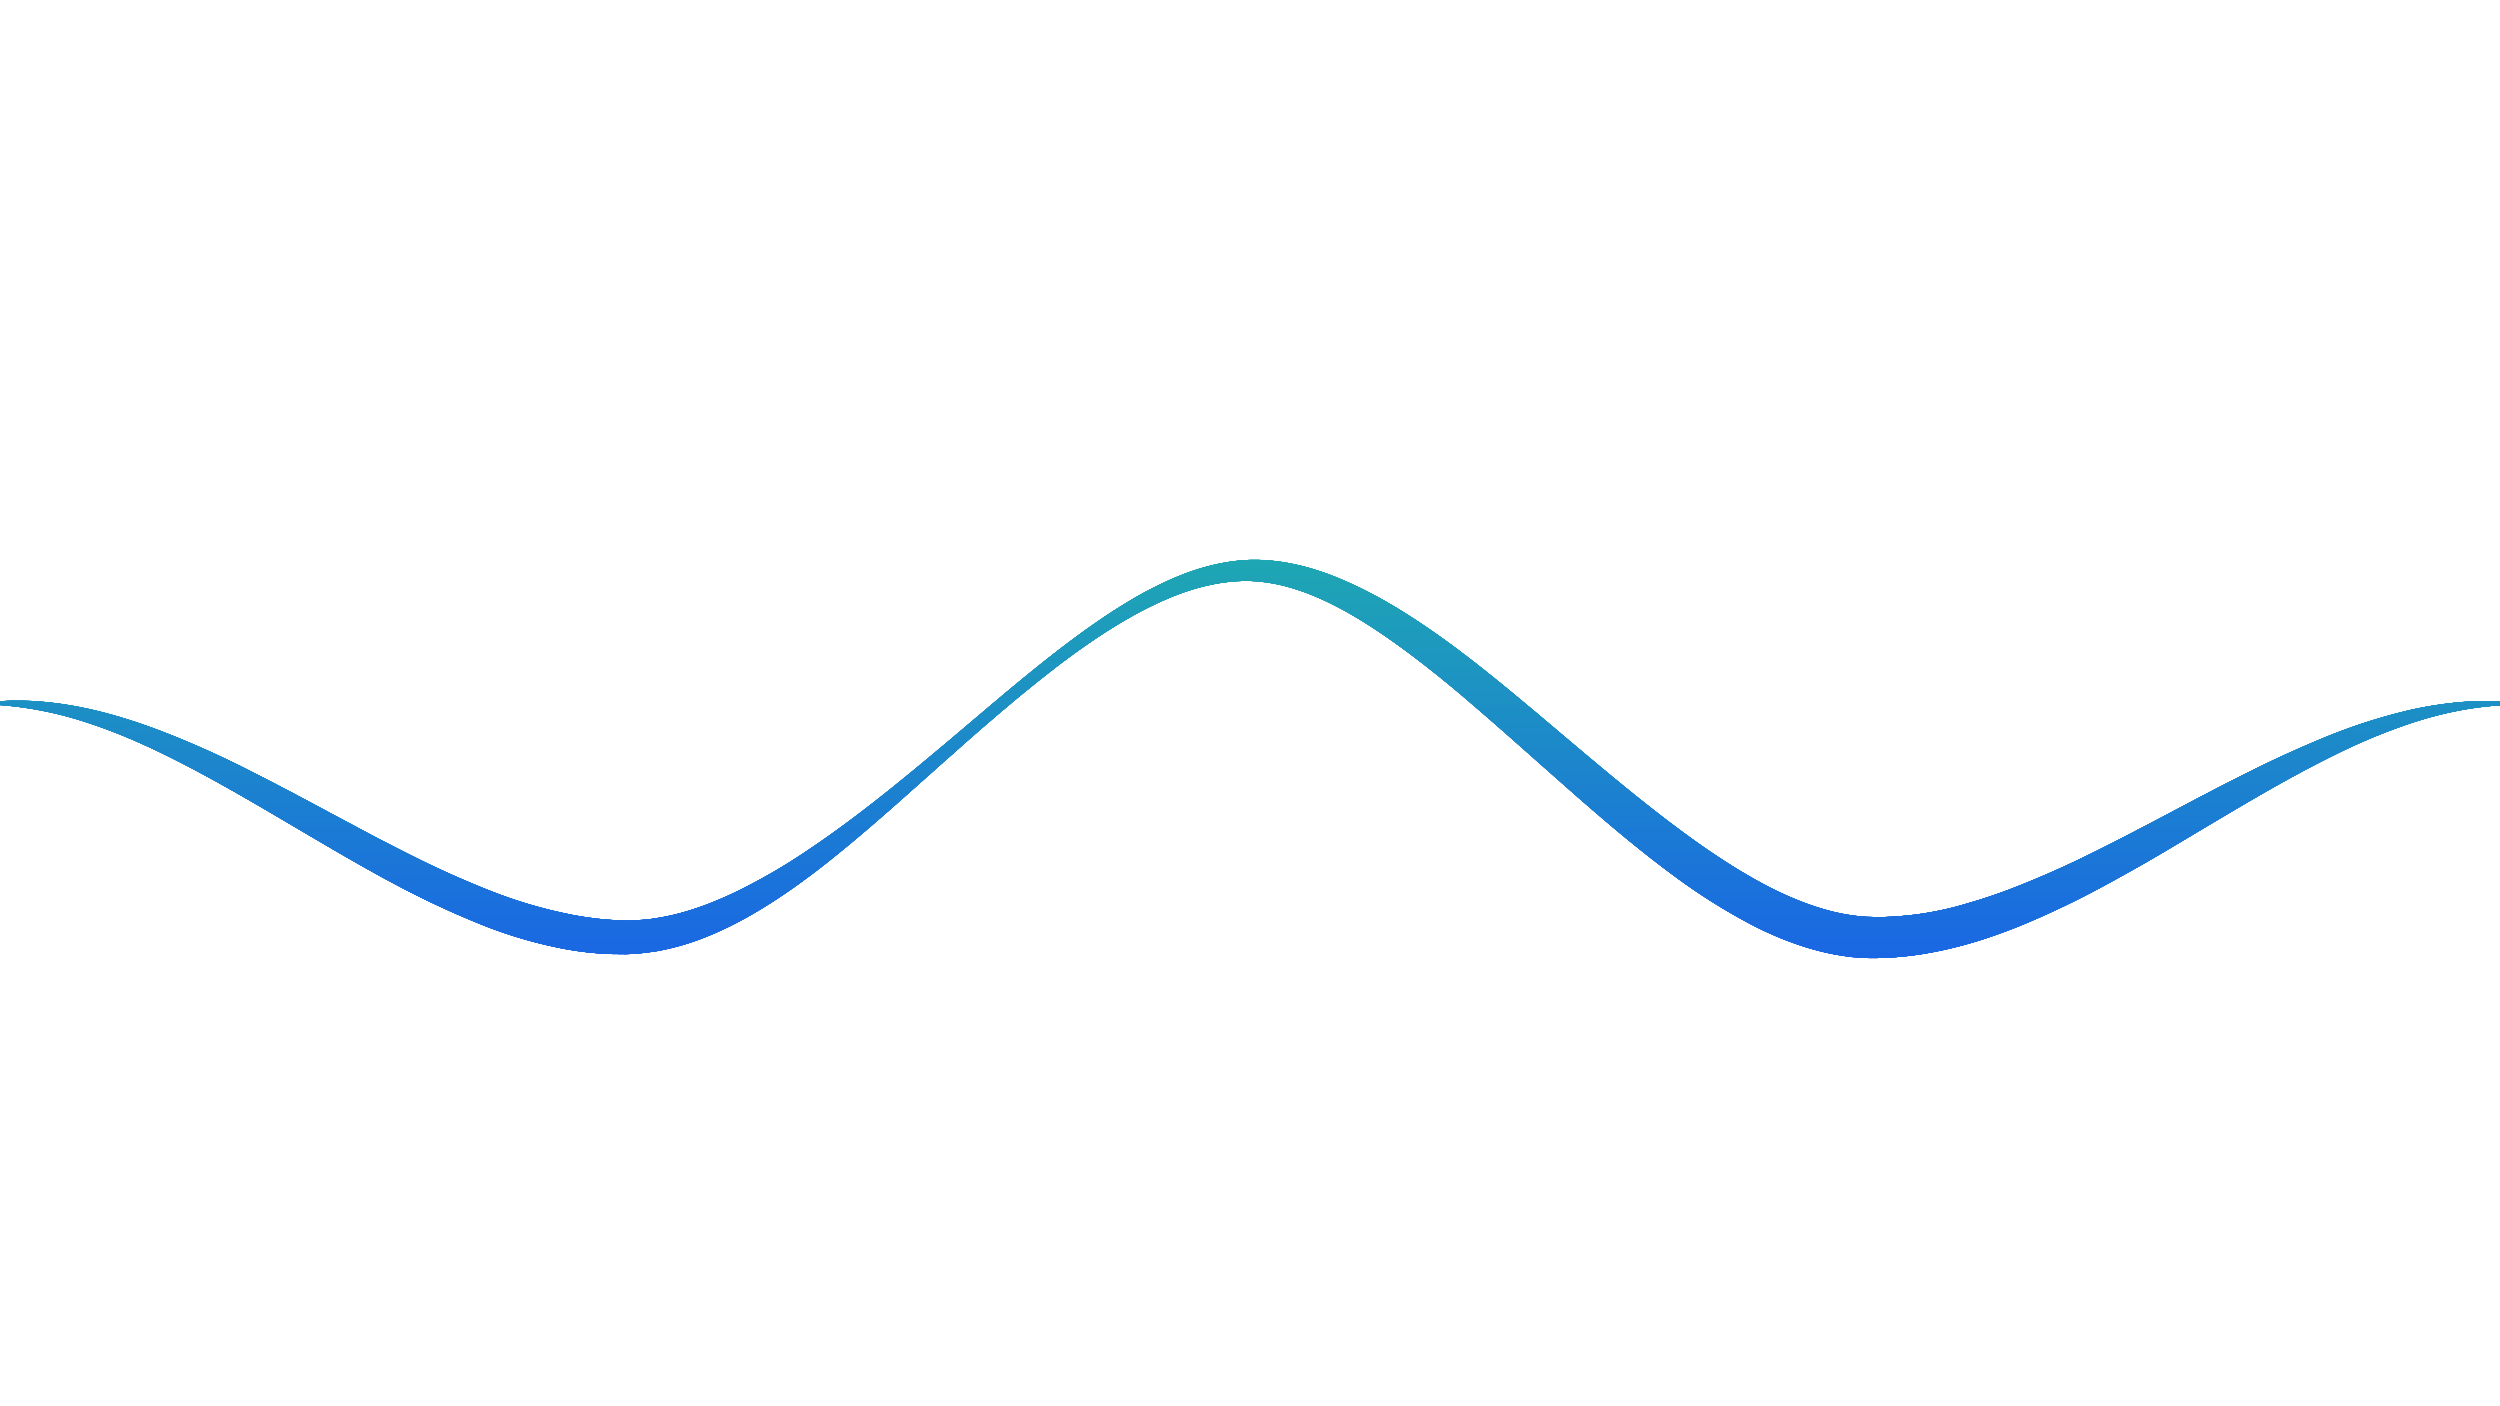 <svg xmlns="http://www.w3.org/2000/svg" viewBox="0 0 1920 1080" preserveAspectRatio="none">
  <defs />
  <linearGradient id="SVGID_1_" x1="2880" x2="2880" y1="909.66" y2="170.6" gradientUnits="userSpaceOnUse">
    <stop offset="0" stop-color="#1742ff" />
    <stop offset="1" stop-color="#22dd8a" />
  </linearGradient>
  <!--
  <g class="g">
    <path class="path" fill="url(#SVGID_1_)" d="M1918.5 558.5c11-13.3 22.5-26 34.4-38.5 11.9-12.5 24.2-24.5 36.7-36.4 25.2-23.5 51.7-45.9 79.7-66.4 28-20.6 57.6-39.3 89.1-55.2 31.5-15.8 65-28.8 100.5-36.2 2.2-.5 4.4-.9 6.7-1.3l6.7-1.2c4.5-.6 9-1.4 13.6-1.8 2.3-.2 4.5-.6 6.8-.7l6.9-.5c2.3-.2 4.6-.2 6.9-.4l3.5-.2h3.8c2.6 0 5.2.1 7.8.2 2.6.2 5.2.4 7.9.9 5.3.8 10.5 1.9 15.7 3.5 5.2 1.6 10.2 3.6 15.1 6.1 4.8 2.4 9.5 5.2 13.8 8.3 8.7 6.2 16.3 13.4 22.7 21.1 6.5 7.7 12 15.8 17 24 4.9 8.2 9.2 16.6 13 25 3.9 8.4 7.3 16.8 10.5 25.3 6.3 16.9 11.7 33.8 16.5 50.7 4.8 16.9 9.1 33.7 13.4 50.4 8.4 33.4 16.4 66.5 25.2 98.8 8.9 32.3 18.8 63.8 31.5 93.3 6.3 14.7 13.3 28.9 21.2 42.1 7.9 13.2 16.7 25.5 26.5 36.2 9.8 10.7 20.6 20 32.4 27.3 11.8 7.3 24.5 12.9 38 16.7 13.5 3.7 27.8 5.6 42.6 6 7.5.2 14.5 0 21.5-.7 6.9-.7 13.6-1.8 20.1-3.5 13-3.3 24.9-8.7 36-16.1 11-7.3 21-16.7 30.1-27.7 9-11 17-23.5 24.2-37 7.1-13.5 13.4-27.9 19-42.7 11.2-29.8 20-61.5 27.6-93.8 7.6-32.4 14-65.5 20.2-98.9 6.3-33.4 12.4-67.2 19.4-101.3 3.5-17 7.1-34.1 11.2-51.3 4.1-17.2 8.6-34.4 13.9-51.6a522.1 522.1 0 0118.8-51.8c7.4-17.2 16.2-34.5 27.6-51.1 5.7-8.3 12.1-16.5 19.4-24.2 7.3-7.7 15.5-15 24.6-21.4 9.1-6.4 19.2-11.9 29.7-16 10.6-4.1 21.6-6.9 32.6-8.4 10.9-1.6 21.9-1.7 32.2-1.2 10.5.6 21.1 2.1 31.7 4.7 10.5 2.7 21 6.5 30.9 11.4 9.8 5 19.2 11 27.6 17.8 8.4 6.8 16 14.4 22.7 22.3 6.7 7.9 12.6 16.3 17.8 24.7 10.4 17 18.3 34.4 24.8 51.9s11.6 35 16 52.4 8 34.8 11.1 52.1c6.2 34.6 10.8 68.9 15.4 102.8 4.6 33.9 8.8 67.6 14.5 100.4 2.9 16.4 6.1 32.7 10 48.5 2 7.9 4.1 15.7 6.4 23.4 2.3 7.6 4.9 15.1 7.7 22.3 5.7 14.4 12.7 27.9 21.3 38.9 8.6 11 18.8 19.2 30.7 23.8 3 1.1 6.1 2.1 9.3 2.9 3.2.7 6.5 1.3 10 1.6 1.7.2 3.5.2 5.2.4l6 .1c4 .1 8-.1 12-.1 16-.5 32.2-2.3 48.2-5 16-2.8 32-6.6 47.8-11.4 15.8-4.8 31.4-10.4 46.8-16.7 7.7-3.1 15.4-6.5 23-10a471 471 0 0022.6-11c15-7.6 29.7-15.8 44.2-24.3 29-17.3 57.1-36.3 84.3-56.8 13.6-10.2 26.9-20.8 40-31.7 6.6-5.4 13-11 19.4-16.6 6.4-5.6 12.8-11.3 18.9-17.2l2.9 2.7c-5.9 6.3-11.9 12.4-18 18.4-6.1 6-12.3 11.9-18.6 17.7-12.6 11.6-25.5 22.9-38.7 33.9a900.9 900.9 0 01-82.7 61.2c-14.4 9.3-29 18.3-44 26.7-7.5 4.2-15.1 8.2-22.7 12.1-7.7 3.8-15.4 7.6-23.2 11.2-31.3 14.3-63.9 25.7-97.7 32.9-16.9 3.5-34 6-51.2 7.1-4.3.2-8.6.5-12.9.5l-6.5.1c-2.2-.1-4.4 0-6.6-.2a95.65 95.65 0 01-25.9-5c-4.2-1.5-8.3-3.2-12.2-5.3-3.9-2.1-7.7-4.4-11.3-7-3.6-2.6-6.9-5.5-10.2-8.5-3.2-3.1-6.2-6.3-9-9.6-11.3-13.5-19.7-29-26.5-44.8-6.8-15.9-12.1-32.4-16.6-49-4.5-16.6-8.2-33.4-11.6-50.2-6.6-33.7-11.7-67.6-16.9-101.4-5.2-33.8-10.4-67.6-17-101-3.3-16.7-7-33.4-11.4-49.8s-9.4-32.7-15.5-48.5c-6.1-15.8-13.3-31.1-22.3-45.3-4.5-7.1-9.4-13.9-14.9-20.2-5.4-6.3-11.4-12.2-17.9-17.3-6.5-5.2-13.5-9.6-20.9-13.3a120 120 0 00-23.3-8.4 136 136 0 00-24.7-3.4c-8.3-.4-16.7-.2-24.9 1.1-8.2 1.2-16.2 3.3-23.9 6.3-7.6 3.1-14.9 7.1-21.7 11.9-6.7 4.8-12.9 10.4-18.6 16.4-5.7 6.1-10.8 12.7-15.5 19.6-9.4 13.9-17.1 29-23.7 44.6-6.6 15.6-12.1 31.7-17 47.9-9.8 32.6-17.2 65.9-24 99.4-6.7 33.5-12.7 67.2-19 100.8-6.3 33.6-12.9 67.3-20.8 100.7-7.9 33.4-17.1 66.6-29.4 98.8-6.2 16.1-13.2 31.9-21.4 47.2-8.2 15.2-17.7 29.9-28.8 43.3-11.2 13.4-24.1 25.4-38.8 35-14.7 9.6-31 16.7-48 20.8-17 4.2-34.7 5.4-52 4.8-17.4-.6-34.7-3.1-51.5-7.9-16.8-4.8-32.9-12.1-47.5-21.7-14.7-9.5-27.8-21.2-39.3-34.3a260.2 260.2 0 01-30-42.4c-8.6-15-16-30.7-22.5-46.6-13-32-22.6-65-31.1-98.3-8.5-33.2-15.6-66.7-23.2-100.1-3.8-16.7-7.7-33.3-12-49.8s-9-32.9-14.6-48.9c-2.8-8-5.8-15.9-9.1-23.7a227 227 0 00-11.1-22.7c-4.1-7.3-8.7-14.4-14-20.8a100.5 100.5 0 00-17.7-17.4 75.9 75.9 0 00-10.4-6.6c-3.6-1.9-7.4-3.5-11.3-4.9a81 81 0 00-12-3c-2-.4-4.1-.6-6.1-.8-2.1-.1-4.1-.3-6.2-.3-8.4-.1-16.9.2-25.3 1-4.2.3-8.4.9-12.6 1.4-4.2.6-8.4 1.2-12.6 2a349 349 0 00-49.3 12.5c-16.1 5.4-32 11.6-47.4 18.7-30.9 14.2-60.5 31.4-88.8 50.4-28.3 19-55.4 39.8-81.4 61.9-13 11.1-25.7 22.5-38.1 34.2-6.2 5.9-12.3 11.8-18.4 17.8-6 6-12 12.1-17.8 18.4l-3.7-3z" />
    <path class="path" fill="url(#SVGID_1_)" d="M-1.5 558.4c11-13.3 22.5-26 34.4-38.5 11.9-12.5 24.2-24.5 36.7-36.4 25.2-23.5 51.7-45.9 79.7-66.4 28-20.6 57.6-39.3 89.1-55.2 31.5-15.8 65-28.8 100.5-36.2 2.2-.5 4.4-.9 6.7-1.3l6.7-1.2c4.5-.6 9-1.4 13.6-1.8 2.3-.2 4.5-.6 6.8-.7l6.9-.5c2.3-.2 4.6-.2 6.9-.4l3.5-.2h3.8c2.6 0 5.2.1 7.8.2 2.6.2 5.2.4 7.9.9 5.3.8 10.5 1.9 15.7 3.5 5.2 1.6 10.2 3.6 15.1 6.1 4.8 2.4 9.5 5.2 13.8 8.3 8.7 6.2 16.3 13.4 22.7 21.1 6.5 7.7 12 15.8 17 24 4.9 8.2 9.2 16.6 13 25 3.9 8.4 7.3 16.8 10.5 25.3 6.3 16.9 11.7 33.8 16.5 50.7 4.8 16.9 9.1 33.7 13.4 50.4 8.4 33.4 16.4 66.5 25.2 98.8 8.9 32.3 18.8 63.8 31.5 93.3 6.3 14.7 13.3 28.9 21.2 42.1 7.9 13.2 16.7 25.5 26.5 36.2 9.8 10.7 20.6 20 32.4 27.3 11.8 7.3 24.5 12.9 38 16.7 13.5 3.7 27.8 5.6 42.6 6 7.5.2 14.5 0 21.5-.7 6.9-.7 13.6-1.8 20.1-3.5 13-3.3 24.9-8.7 36-16.1 11-7.3 21-16.7 30.1-27.7 9-11 17-23.5 24.2-37 7.1-13.5 13.4-27.9 19-42.7 11.2-29.8 20-61.5 27.6-93.8 7.6-32.4 14-65.5 20.2-98.9 6.3-33.4 12.4-67.2 19.4-101.3 3.5-17 7.1-34.1 11.2-51.3 4.1-17.2 8.6-34.4 13.9-51.6a522.1 522.1 0 0118.8-51.8c7.4-17.2 16.2-34.5 27.6-51.1 5.7-8.3 12.1-16.5 19.4-24.2 7.3-7.7 15.5-15 24.6-21.4 9.1-6.4 19.2-11.9 29.7-16 10.6-4.1 21.6-6.9 32.6-8.4 10.9-1.6 21.9-1.7 32.2-1.2 10.5.6 21.1 2.1 31.7 4.7 10.5 2.7 21 6.5 30.9 11.4 9.8 5 19.2 11 27.6 17.8 8.4 6.8 16 14.4 22.7 22.3 6.7 7.9 12.6 16.3 17.8 24.7 10.4 17 18.3 34.4 24.8 51.9s11.6 35 16 52.4 8 34.8 11.1 52.1c6.2 34.6 10.8 68.9 15.4 102.8 4.6 33.9 8.8 67.6 14.5 100.4 2.9 16.4 6.1 32.7 10 48.5 2 7.9 4.1 15.7 6.4 23.4 2.3 7.6 4.9 15.1 7.7 22.3 5.7 14.4 12.7 27.9 21.3 38.9 8.6 11 18.8 19.2 30.7 23.8 3 1.1 6.1 2.1 9.3 2.9 3.2.7 6.5 1.3 10 1.6 1.7.2 3.5.2 5.2.4l6 .1c4 .1 8-.1 12-.1 16-.5 32.2-2.3 48.2-5 16-2.8 32-6.6 47.8-11.4 15.8-4.8 31.4-10.4 46.8-16.7 7.7-3.1 15.4-6.5 23-10a471 471 0 0022.6-11c15-7.6 29.7-15.8 44.2-24.3 29-17.3 57.1-36.3 84.3-56.8 13.6-10.2 26.9-20.8 40-31.7 6.6-5.4 13-11 19.4-16.6 6.4-5.6 12.8-11.3 18.9-17.2l2.9 2.7c-5.9 6.3-11.9 12.4-18 18.4-6.1 6-12.3 11.9-18.6 17.7-12.6 11.6-25.5 22.9-38.7 33.9a900.9 900.9 0 01-82.7 61.2c-14.4 9.3-29 18.3-44 26.7-7.5 4.2-15.1 8.2-22.7 12.1-7.7 3.8-15.4 7.6-23.2 11.2-31.3 14.3-63.9 25.7-97.7 32.9-16.9 3.5-34 6-51.2 7.1-4.3.2-8.6.5-12.9.5l-6.5.1c-2.2-.1-4.4 0-6.6-.2a95.65 95.65 0 01-25.9-5c-4.2-1.5-8.3-3.2-12.2-5.3-3.9-2.1-7.7-4.4-11.3-7-3.6-2.6-7-5.5-10.2-8.5-3.2-3.1-6.2-6.3-9-9.6-11.3-13.5-19.7-29-26.5-44.8-6.8-15.9-12.1-32.4-16.6-49-4.5-16.6-8.2-33.4-11.6-50.2-6.6-33.7-11.7-67.6-16.9-101.4-5.2-33.8-10.4-67.6-17-101-3.3-16.7-7-33.4-11.4-49.8s-9.4-32.7-15.5-48.5c-6.1-15.8-13.3-31.1-22.3-45.3-4.5-7.1-9.4-13.9-14.9-20.2-5.4-6.3-11.4-12.2-17.9-17.3-6.5-5.2-13.5-9.6-20.9-13.3a120 120 0 00-23.3-8.4 136 136 0 00-24.7-3.4c-8.3-.4-16.7-.2-24.9 1.1-8.2 1.2-16.2 3.3-23.9 6.3-7.6 3.1-14.9 7.1-21.7 11.9-6.7 4.8-12.9 10.4-18.6 16.4-5.7 6.1-10.8 12.7-15.5 19.6-9.4 13.9-17.1 29-23.7 44.6-6.6 15.6-12.1 31.7-17 47.9-9.8 32.6-17.2 65.9-24 99.4-6.7 33.5-12.7 67.2-19 100.8-6.3 33.6-12.9 67.3-20.8 100.7-7.9 33.4-17.1 66.6-29.4 98.8-6.2 16.1-13.2 31.9-21.4 47.2-8.2 15.2-17.7 29.9-28.8 43.3-11.2 13.4-24.1 25.4-38.8 35-14.7 9.6-31 16.7-48 20.8-17 4.2-34.7 5.4-52 4.8-17.4-.6-34.7-3.1-51.5-7.9-16.8-4.8-32.9-12.1-47.5-21.7-14.7-9.5-27.8-21.2-39.3-34.3a260.2 260.2 0 01-30-42.4c-8.6-15-16-30.7-22.5-46.6-13-32-22.6-65-31.1-98.3-8.5-33.2-15.6-66.7-23.2-100.1-3.8-16.7-7.7-33.3-12-49.8s-9-32.9-14.6-48.9c-2.8-8-5.8-15.9-9.1-23.7a227 227 0 00-11.1-22.7c-4.1-7.3-8.7-14.4-14-20.8a100.5 100.5 0 00-17.7-17.4 75.9 75.9 0 00-10.4-6.6c-3.6-1.9-7.4-3.5-11.3-4.9a81 81 0 00-12-3c-2-.4-4.1-.6-6.1-.8-2.1-.1-4.1-.3-6.2-.3-8.4-.1-16.9.2-25.3 1-4.2.3-8.4.9-12.6 1.4-4.2.6-8.4 1.2-12.6 2a349 349 0 00-49.3 12.5c-16.1 5.4-32 11.6-47.4 18.7-30.9 14.2-60.5 31.4-88.8 50.4-28.3 19-55.4 39.8-81.4 61.9-13 11.1-25.7 22.5-38.1 34.2C32.2 531.1 26.1 537 20 543c-6 6-12 12.1-17.8 18.4l-3.7-3z" />
  </g>
  -->
  <g>
    <g class="g">
      <path class="path" fill="url(#SVGID_1_)" d="m1920 538.5 8.6-.4h8.6l8.6.3 4.3.3 4.3.4c11.4 1.1 22.8 2.9 34 5.4 22.5 5 44.3 12.4 65.6 21a730.8 730.8 0 0 1 62.3 28.7c20.3 10.3 40.3 21 60.2 31.7l29.8 15.9c9.9 5.2 19.9 10.3 29.9 15.3a727 727 0 0 0 60.7 27.2 360.6 360.6 0 0 0 62.6 18.3c10.6 2 21.2 3.4 31.8 4l8 .3 7.7-.1c2.6-.2 5.1-.2 7.7-.5l3.9-.4 1.9-.2 1.9-.3a177 177 0 0 0 30.8-7.4c10.2-3.3 20.2-7.5 30.1-12.1a448 448 0 0 0 57.5-33.2c37.2-24.9 72.1-53.7 106.7-82.8 34.6-29.1 68.7-59.1 105.7-85.8 9.3-6.6 18.7-13.1 28.5-19.1 9.8-6.1 19.8-11.7 30.3-16.7s21.3-9.4 32.7-12.6c11.4-3.2 23.2-5.3 35.3-5.7 12.1-.3 24.2 1.1 35.8 3.7 11.7 2.6 23 6.4 33.8 11 21.8 9.1 42 20.9 61.2 33.7 9.6 6.4 19 13.1 28.2 20a934 934 0 0 1 27.1 21.1c17.8 14.3 35.1 29 52.4 43.6 34.6 29.2 68.9 58.3 104.9 83.9 9 6.4 18.2 12.5 27.4 18.3 9.3 5.8 18.7 11.2 28.2 16.1 19.1 9.7 39 17.4 59 20.9l3.8.6 3.8.5 7.5.7 3.8.1 3.8.1h5.9l2-.1a243.7 243.7 0 0 0 63-10.6 388 388 0 0 0 31-10.3 706.6 706.6 0 0 0 60.9-26.6c20.1-9.8 40-20.3 60-30.8 20-10.6 40-21.2 60.4-31.4a875.4 875.4 0 0 1 62.3-28.5 430.2 430.2 0 0 1 65.5-20.9c11.2-2.5 22.6-4.3 34-5.5l4.3-.4 4.3-.3 8.6-.4 4.3-.1h4.3c2.9 0 5.7.2 8.6.3v3c-22.5 1.4-44.5 6-65.7 12.8a449 449 0 0 0-61.8 25.5c-40.1 19.7-78.4 43.3-117.4 66.4a1413.4 1413.4 0 0 1-59.3 33.9 675.1 675.1 0 0 1-62.4 29.9c-21.5 8.8-44 16.3-67.5 20.8a250.2 250.2 0 0 1-35.8 4.5l-2.3.1-2.3.1-4.6.1h-4.7l-4.7-.1-9.4-.7-4.6-.6-4.6-.7c-12.3-2-24.2-5.3-35.6-9.4-11.4-4.1-22.4-9-32.9-14.5a454.2 454.2 0 0 1-59.3-37.5c-37.3-27.5-71.2-58-105.1-88-16.9-15-33.8-30-50.8-44.5a845.7 845.7 0 0 0-52.2-41.8c-8.9-6.5-18-12.8-27.3-18.7a297 297 0 0 0-28.5-16.1c-9.7-4.7-19.7-8.8-30-11.8a128 128 0 0 0-31.2-5.2c-21.1-.5-42.6 4.8-62.9 13.4-20.3 8.6-39.7 20-58.2 32.6a590.9 590.9 0 0 0-27.3 19.7l-13.3 10.4-13.1 10.6a1788.2 1788.2 0 0 0-51.4 44.2c-33.9 29.9-67.2 60.8-103.3 89-18.1 14-37 27.3-57.5 38.7a267 267 0 0 1-31.9 15.2 191.4 191.4 0 0 1-34.6 10.1l-2.2.4-2.3.3-4.5.7-9.2 1-4.6.2c-1.5 0-3.1.2-4.6.1l-9-.1c-12-.3-23.9-1.6-35.5-3.7a340 340 0 0 1-67.4-19.9 674.5 674.5 0 0 1-62.6-29.3c-10.1-5.3-20.1-10.9-30-16.5l-14.8-8.5-14.7-8.6c-39.1-22.9-77.5-46.3-117.6-66.1-20-9.8-40.6-18.7-61.8-25.5a279.8 279.8 0 0 0-65.6-13.2v-2.9z" />
      <path class="path" fill="url(#SVGID_1_)" d="m0 538.5 8.6-.4h8.6l8.6.3 4.3.3 4.3.4c11.4 1.1 22.8 2.9 34 5.4 22.5 5 44.3 12.4 65.6 21a730.8 730.8 0 0 1 62.3 28.7c20.3 10.3 40.3 21 60.2 31.7l29.8 15.9c9.9 5.2 19.9 10.3 29.9 15.3a727 727 0 0 0 60.7 27.2 360.6 360.6 0 0 0 62.6 18.3c10.6 2 21.2 3.4 31.8 4l8 .3 7.7-.1c2.6-.2 5.1-.2 7.7-.5l3.9-.4 1.9-.2 1.9-.3a177 177 0 0 0 30.8-7.4c10.2-3.3 20.2-7.5 30.1-12.1a448 448 0 0 0 57.5-33.2c37.2-24.9 72.1-53.7 106.7-82.8 34.6-29.1 68.7-59.1 105.7-85.8 9.3-6.6 18.7-13.1 28.5-19.1 9.8-6.1 19.8-11.7 30.3-16.7s21.3-9.4 32.7-12.6c11.4-3.2 23.2-5.3 35.3-5.7 12.1-.3 24.2 1.1 35.8 3.7 11.7 2.6 23 6.4 33.8 11 21.8 9.1 42 20.9 61.2 33.7 9.6 6.4 19 13.1 28.2 20a934 934 0 0 1 27.1 21.1c17.8 14.3 35.1 29 52.4 43.6 34.6 29.2 68.9 58.3 104.9 83.9 9 6.4 18.2 12.5 27.4 18.3 9.3 5.8 18.7 11.2 28.2 16.1 19.1 9.7 39 17.4 59 20.9l3.8.6 3.8.5 7.5.7 3.8.1 3.8.1h5.9l2-.1a243.7 243.7 0 0 0 63-10.6 388 388 0 0 0 31-10.3 706.6 706.6 0 0 0 60.9-26.6c20.1-9.8 40-20.3 60-30.8 20-10.6 40-21.2 60.4-31.4a875.4 875.4 0 0 1 62.3-28.5 430.2 430.2 0 0 1 65.5-20.9c11.2-2.5 22.6-4.3 34-5.5l4.3-.4 4.3-.3 8.6-.4 4.3-.1h4.3c2.9 0 5.7.2 8.6.3v3c-22.5 1.4-44.5 6-65.7 12.8a449 449 0 0 0-61.8 25.5c-40.1 19.7-78.4 43.3-117.4 66.4a1413.4 1413.4 0 0 1-59.3 33.9 675.1 675.1 0 0 1-62.4 29.9c-21.5 8.8-44 16.3-67.5 20.8a250.2 250.2 0 0 1-35.8 4.5l-2.3.1-2.3.1-4.6.1h-4.7l-4.7-.1-9.4-.7-4.6-.6-4.6-.7c-12.3-2-24.2-5.3-35.6-9.4-11.4-4.1-22.4-9-32.9-14.5a454.2 454.2 0 0 1-59.3-37.5c-37.3-27.5-71.2-58-105.1-88-16.9-15-33.8-30-50.8-44.5a845.7 845.7 0 0 0-52.2-41.8c-8.9-6.5-18-12.8-27.3-18.7a297 297 0 0 0-28.5-16.1c-9.7-4.7-19.7-8.8-30-11.8a128 128 0 0 0-31.2-5.2c-21.1-.5-42.6 4.8-62.9 13.4-20.3 8.6-39.7 20-58.2 32.6a590.9 590.9 0 0 0-27.3 19.7l-13.3 10.4-13.1 10.6a1788.2 1788.2 0 0 0-51.4 44.2c-33.9 29.9-67.2 60.8-103.3 89-18.1 14-37 27.3-57.5 38.7a267 267 0 0 1-31.9 15.2 191.4 191.4 0 0 1-34.6 10.1l-2.2.4-2.3.3-4.5.7-9.2 1-4.6.2c-1.5 0-3.1.2-4.6.1l-9-.1c-12-.3-23.9-1.6-35.5-3.7a340 340 0 0 1-67.4-19.9 674.5 674.5 0 0 1-62.6-29.3c-10.1-5.3-20.1-10.9-30-16.5l-14.8-8.5-14.7-8.6c-39.1-22.9-77.5-46.3-117.6-66.1-20-9.8-40.6-18.7-61.8-25.5A278.2 278.2 0 0 0 0 541.5v-3z" />
    </g>
    <g class="g">
      <path class="path" fill="url(#SVGID_1_)" d="m1920 538.5 8.6-.4h8.6l8.6.3 4.3.3 4.3.4c11.4 1.1 22.8 2.9 34 5.4 22.5 5 44.3 12.4 65.6 21a730.8 730.8 0 0 1 62.3 28.7c20.3 10.3 40.3 21 60.2 31.7l29.8 15.9c9.9 5.2 19.9 10.3 29.9 15.3a727 727 0 0 0 60.7 27.2 360.6 360.6 0 0 0 62.6 18.3c10.6 2 21.2 3.4 31.8 4l8 .3 7.7-.1c2.6-.2 5.1-.2 7.7-.5l3.9-.4 1.9-.2 1.9-.3a177 177 0 0 0 30.8-7.4c10.2-3.3 20.2-7.5 30.1-12.1a448 448 0 0 0 57.5-33.2c37.2-24.9 72.1-53.7 106.7-82.8 34.6-29.1 68.7-59.1 105.7-85.8 9.3-6.6 18.7-13.1 28.5-19.1 9.8-6.1 19.8-11.7 30.3-16.7s21.3-9.4 32.7-12.6c11.4-3.2 23.2-5.3 35.3-5.7 12.1-.3 24.2 1.1 35.8 3.7 11.7 2.6 23 6.4 33.8 11 21.8 9.1 42 20.9 61.2 33.7 9.6 6.4 19 13.1 28.2 20a934 934 0 0 1 27.1 21.1c17.8 14.3 35.1 29 52.4 43.6 34.6 29.2 68.9 58.3 104.9 83.9 9 6.4 18.2 12.5 27.4 18.3 9.3 5.8 18.7 11.2 28.2 16.1 19.1 9.7 39 17.4 59 20.9l3.8.6 3.8.5 7.5.7 3.8.1 3.8.1h5.9l2-.1a243.7 243.7 0 0 0 63-10.6 388 388 0 0 0 31-10.3 706.6 706.6 0 0 0 60.9-26.6c20.1-9.8 40-20.3 60-30.8 20-10.6 40-21.2 60.4-31.4a875.4 875.4 0 0 1 62.3-28.5 430.2 430.2 0 0 1 65.5-20.9c11.2-2.5 22.6-4.3 34-5.5l4.3-.4 4.3-.3 8.6-.4 4.3-.1h4.3c2.9 0 5.7.2 8.6.3v3c-22.5 1.4-44.5 6-65.7 12.8a449 449 0 0 0-61.8 25.5c-40.1 19.7-78.4 43.3-117.4 66.4a1413.4 1413.4 0 0 1-59.3 33.9 675.1 675.1 0 0 1-62.4 29.9c-21.5 8.8-44 16.3-67.5 20.8a250.2 250.2 0 0 1-35.8 4.5l-2.3.1-2.3.1-4.6.1h-4.7l-4.7-.1-9.4-.7-4.6-.6-4.6-.7c-12.3-2-24.2-5.3-35.6-9.4-11.4-4.1-22.4-9-32.9-14.5a454.2 454.2 0 0 1-59.3-37.5c-37.3-27.5-71.2-58-105.1-88-16.9-15-33.8-30-50.8-44.5a845.7 845.7 0 0 0-52.2-41.8c-8.9-6.5-18-12.8-27.3-18.7a297 297 0 0 0-28.5-16.1c-9.7-4.7-19.7-8.8-30-11.8a128 128 0 0 0-31.2-5.2c-21.1-.5-42.6 4.8-62.9 13.4-20.3 8.6-39.7 20-58.2 32.6a590.9 590.9 0 0 0-27.3 19.7l-13.3 10.4-13.1 10.6a1788.2 1788.2 0 0 0-51.4 44.2c-33.9 29.9-67.2 60.8-103.3 89-18.1 14-37 27.3-57.5 38.7a267 267 0 0 1-31.9 15.2 191.4 191.4 0 0 1-34.6 10.1l-2.2.4-2.3.3-4.5.7-9.2 1-4.6.2c-1.5 0-3.1.2-4.6.1l-9-.1c-12-.3-23.9-1.6-35.5-3.7a340 340 0 0 1-67.4-19.9 674.5 674.5 0 0 1-62.6-29.3c-10.1-5.3-20.1-10.9-30-16.5l-14.8-8.5-14.7-8.6c-39.1-22.9-77.5-46.3-117.6-66.1-20-9.8-40.6-18.7-61.8-25.5a279.8 279.8 0 0 0-65.6-13.2v-2.9z" />
      <path class="path" fill="url(#SVGID_1_)" d="m0 538.5 8.6-.4h8.6l8.6.3 4.3.3 4.3.4c11.4 1.1 22.8 2.9 34 5.4 22.5 5 44.3 12.4 65.6 21a730.8 730.8 0 0 1 62.3 28.7c20.3 10.3 40.3 21 60.2 31.7l29.8 15.9c9.9 5.2 19.9 10.3 29.9 15.3a727 727 0 0 0 60.7 27.2 360.6 360.6 0 0 0 62.6 18.3c10.6 2 21.2 3.4 31.8 4l8 .3 7.7-.1c2.6-.2 5.1-.2 7.7-.5l3.9-.4 1.9-.2 1.9-.3a177 177 0 0 0 30.8-7.4c10.2-3.3 20.2-7.5 30.1-12.1a448 448 0 0 0 57.5-33.2c37.2-24.9 72.1-53.7 106.7-82.8 34.6-29.1 68.7-59.1 105.7-85.8 9.3-6.6 18.7-13.1 28.5-19.1 9.8-6.1 19.8-11.7 30.3-16.7s21.3-9.4 32.7-12.6c11.4-3.2 23.2-5.3 35.3-5.7 12.1-.3 24.2 1.1 35.8 3.7 11.7 2.6 23 6.4 33.8 11 21.8 9.1 42 20.9 61.2 33.7 9.6 6.4 19 13.1 28.2 20a934 934 0 0 1 27.1 21.1c17.8 14.3 35.1 29 52.4 43.6 34.6 29.2 68.9 58.3 104.9 83.9 9 6.4 18.2 12.5 27.4 18.3 9.3 5.8 18.7 11.2 28.2 16.1 19.1 9.7 39 17.4 59 20.9l3.8.6 3.8.5 7.5.7 3.8.1 3.8.1h5.9l2-.1a243.7 243.7 0 0 0 63-10.6 388 388 0 0 0 31-10.3 706.6 706.6 0 0 0 60.9-26.6c20.1-9.8 40-20.3 60-30.8 20-10.6 40-21.2 60.4-31.4a875.4 875.4 0 0 1 62.3-28.5 430.2 430.2 0 0 1 65.5-20.9c11.2-2.5 22.6-4.3 34-5.5l4.3-.4 4.3-.3 8.6-.4 4.3-.1h4.3c2.9 0 5.7.2 8.6.3v3c-22.5 1.4-44.5 6-65.7 12.8a449 449 0 0 0-61.8 25.5c-40.1 19.7-78.4 43.3-117.4 66.4a1413.4 1413.4 0 0 1-59.3 33.9 675.1 675.1 0 0 1-62.4 29.9c-21.5 8.8-44 16.3-67.5 20.8a250.2 250.2 0 0 1-35.8 4.5l-2.3.1-2.3.1-4.6.1h-4.7l-4.7-.1-9.4-.7-4.6-.6-4.6-.7c-12.3-2-24.2-5.3-35.6-9.4-11.4-4.1-22.4-9-32.9-14.5a454.2 454.2 0 0 1-59.3-37.5c-37.3-27.5-71.2-58-105.1-88-16.9-15-33.8-30-50.8-44.5a845.7 845.7 0 0 0-52.2-41.8c-8.9-6.5-18-12.8-27.3-18.7a297 297 0 0 0-28.5-16.1c-9.7-4.7-19.7-8.8-30-11.8a128 128 0 0 0-31.2-5.2c-21.1-.5-42.6 4.8-62.9 13.4-20.3 8.6-39.7 20-58.2 32.6a590.9 590.9 0 0 0-27.3 19.7l-13.3 10.4-13.1 10.6a1788.2 1788.2 0 0 0-51.4 44.2c-33.9 29.9-67.2 60.8-103.3 89-18.1 14-37 27.3-57.5 38.7a267 267 0 0 1-31.9 15.2 191.4 191.4 0 0 1-34.6 10.1l-2.2.4-2.3.3-4.5.7-9.2 1-4.6.2c-1.5 0-3.1.2-4.6.1l-9-.1c-12-.3-23.9-1.6-35.5-3.7a340 340 0 0 1-67.4-19.9 674.5 674.5 0 0 1-62.6-29.3c-10.1-5.3-20.1-10.9-30-16.5l-14.8-8.5-14.7-8.6c-39.1-22.9-77.5-46.3-117.6-66.1-20-9.8-40.6-18.7-61.8-25.5A278.2 278.2 0 0 0 0 541.5v-3z" />
    </g>
    <g class="g">
      <path class="path" fill="url(#SVGID_1_)" d="m1920 538.5 8.6-.4h8.6l8.6.3 4.3.3 4.3.4c11.4 1.1 22.8 2.9 34 5.4 22.5 5 44.3 12.4 65.6 21a730.8 730.8 0 0 1 62.3 28.7c20.3 10.3 40.3 21 60.2 31.7l29.8 15.9c9.9 5.2 19.9 10.3 29.9 15.3a727 727 0 0 0 60.7 27.2 360.6 360.6 0 0 0 62.6 18.3c10.6 2 21.2 3.4 31.8 4l8 .3 7.7-.1c2.6-.2 5.1-.2 7.7-.5l3.9-.4 1.9-.2 1.9-.3a177 177 0 0 0 30.8-7.4c10.2-3.3 20.2-7.5 30.1-12.1a448 448 0 0 0 57.5-33.2c37.2-24.9 72.1-53.7 106.7-82.8 34.6-29.1 68.7-59.1 105.7-85.8 9.3-6.6 18.7-13.1 28.5-19.1 9.8-6.1 19.8-11.7 30.3-16.7s21.3-9.4 32.7-12.6c11.4-3.2 23.2-5.3 35.3-5.7 12.1-.3 24.2 1.1 35.8 3.7 11.7 2.6 23 6.4 33.8 11 21.8 9.1 42 20.9 61.2 33.7 9.6 6.4 19 13.1 28.2 20a934 934 0 0 1 27.1 21.1c17.8 14.3 35.1 29 52.4 43.6 34.6 29.2 68.9 58.3 104.9 83.9 9 6.4 18.2 12.5 27.4 18.3 9.3 5.8 18.7 11.2 28.2 16.1 19.1 9.7 39 17.4 59 20.9l3.8.6 3.8.5 7.5.7 3.8.1 3.8.1h5.9l2-.1a243.7 243.7 0 0 0 63-10.6 388 388 0 0 0 31-10.3 706.6 706.6 0 0 0 60.9-26.6c20.1-9.8 40-20.3 60-30.8 20-10.6 40-21.2 60.4-31.4a875.4 875.4 0 0 1 62.3-28.5 430.2 430.2 0 0 1 65.5-20.9c11.2-2.5 22.6-4.3 34-5.5l4.3-.4 4.3-.3 8.6-.4 4.3-.1h4.3c2.9 0 5.7.2 8.6.3v3c-22.5 1.4-44.5 6-65.7 12.8a449 449 0 0 0-61.8 25.5c-40.1 19.7-78.4 43.3-117.4 66.4a1413.4 1413.4 0 0 1-59.3 33.9 675.1 675.1 0 0 1-62.4 29.9c-21.5 8.8-44 16.3-67.5 20.8a250.2 250.2 0 0 1-35.8 4.5l-2.3.1-2.3.1-4.6.1h-4.7l-4.7-.1-9.4-.7-4.6-.6-4.6-.7c-12.3-2-24.2-5.3-35.6-9.4-11.4-4.1-22.4-9-32.9-14.5a454.2 454.2 0 0 1-59.3-37.5c-37.3-27.5-71.2-58-105.1-88-16.9-15-33.8-30-50.8-44.5a845.7 845.7 0 0 0-52.2-41.8c-8.9-6.5-18-12.8-27.3-18.7a297 297 0 0 0-28.5-16.1c-9.7-4.7-19.7-8.8-30-11.8a128 128 0 0 0-31.2-5.2c-21.1-.5-42.6 4.8-62.9 13.4-20.3 8.6-39.7 20-58.2 32.6a590.9 590.9 0 0 0-27.3 19.7l-13.3 10.4-13.1 10.6a1788.2 1788.2 0 0 0-51.4 44.2c-33.9 29.9-67.2 60.8-103.3 89-18.1 14-37 27.3-57.5 38.7a267 267 0 0 1-31.9 15.2 191.4 191.4 0 0 1-34.6 10.1l-2.2.4-2.3.3-4.5.7-9.2 1-4.6.2c-1.5 0-3.1.2-4.6.1l-9-.1c-12-.3-23.9-1.6-35.5-3.7a340 340 0 0 1-67.4-19.9 674.5 674.5 0 0 1-62.6-29.3c-10.1-5.3-20.1-10.9-30-16.5l-14.8-8.5-14.7-8.6c-39.1-22.9-77.5-46.3-117.6-66.1-20-9.8-40.6-18.7-61.8-25.5a279.8 279.8 0 0 0-65.6-13.2v-2.9z" />
      <path class="path" fill="url(#SVGID_1_)" d="m0 538.5 8.6-.4h8.6l8.6.3 4.3.3 4.3.4c11.4 1.1 22.8 2.9 34 5.4 22.5 5 44.3 12.4 65.6 21a730.8 730.8 0 0 1 62.3 28.7c20.3 10.3 40.3 21 60.2 31.7l29.8 15.9c9.9 5.2 19.9 10.3 29.9 15.3a727 727 0 0 0 60.7 27.2 360.6 360.6 0 0 0 62.6 18.3c10.6 2 21.2 3.4 31.8 4l8 .3 7.7-.1c2.6-.2 5.1-.2 7.7-.5l3.9-.4 1.9-.2 1.9-.3a177 177 0 0 0 30.8-7.4c10.2-3.3 20.2-7.5 30.1-12.1a448 448 0 0 0 57.5-33.2c37.2-24.9 72.1-53.7 106.7-82.8 34.6-29.1 68.7-59.1 105.7-85.8 9.3-6.6 18.7-13.1 28.5-19.1 9.8-6.1 19.8-11.7 30.3-16.7s21.3-9.4 32.7-12.6c11.4-3.2 23.2-5.3 35.3-5.7 12.1-.3 24.2 1.1 35.8 3.7 11.7 2.6 23 6.4 33.8 11 21.8 9.1 42 20.9 61.2 33.7 9.6 6.4 19 13.1 28.2 20a934 934 0 0 1 27.1 21.1c17.8 14.3 35.1 29 52.4 43.6 34.6 29.2 68.9 58.3 104.9 83.9 9 6.4 18.2 12.5 27.4 18.3 9.3 5.8 18.7 11.2 28.2 16.1 19.1 9.7 39 17.4 59 20.9l3.8.6 3.8.5 7.5.7 3.8.1 3.8.1h5.9l2-.1a243.7 243.7 0 0 0 63-10.6 388 388 0 0 0 31-10.3 706.6 706.6 0 0 0 60.9-26.6c20.1-9.8 40-20.3 60-30.8 20-10.6 40-21.2 60.4-31.4a875.4 875.4 0 0 1 62.3-28.5 430.2 430.2 0 0 1 65.5-20.9c11.2-2.5 22.6-4.3 34-5.5l4.3-.4 4.3-.3 8.6-.4 4.3-.1h4.3c2.9 0 5.7.2 8.6.3v3c-22.5 1.4-44.5 6-65.7 12.8a449 449 0 0 0-61.8 25.5c-40.1 19.7-78.4 43.3-117.4 66.4a1413.4 1413.4 0 0 1-59.3 33.9 675.1 675.1 0 0 1-62.4 29.9c-21.5 8.8-44 16.3-67.5 20.8a250.2 250.2 0 0 1-35.8 4.5l-2.3.1-2.3.1-4.6.1h-4.7l-4.7-.1-9.4-.7-4.6-.6-4.6-.7c-12.3-2-24.2-5.3-35.6-9.4-11.4-4.1-22.4-9-32.9-14.5a454.2 454.2 0 0 1-59.3-37.5c-37.3-27.5-71.2-58-105.1-88-16.9-15-33.8-30-50.8-44.5a845.7 845.7 0 0 0-52.2-41.8c-8.9-6.5-18-12.8-27.3-18.7a297 297 0 0 0-28.5-16.1c-9.7-4.7-19.7-8.8-30-11.8a128 128 0 0 0-31.2-5.2c-21.1-.5-42.6 4.8-62.9 13.4-20.3 8.6-39.7 20-58.2 32.6a590.9 590.9 0 0 0-27.3 19.7l-13.3 10.4-13.1 10.6a1788.2 1788.2 0 0 0-51.4 44.2c-33.9 29.9-67.2 60.8-103.3 89-18.1 14-37 27.3-57.5 38.7a267 267 0 0 1-31.9 15.2 191.4 191.4 0 0 1-34.6 10.1l-2.2.4-2.3.3-4.5.7-9.2 1-4.6.2c-1.5 0-3.1.2-4.6.1l-9-.1c-12-.3-23.9-1.6-35.5-3.7a340 340 0 0 1-67.4-19.9 674.5 674.5 0 0 1-62.6-29.3c-10.1-5.3-20.1-10.9-30-16.5l-14.8-8.5-14.7-8.6c-39.1-22.9-77.5-46.3-117.6-66.1-20-9.8-40.6-18.7-61.8-25.5A278.2 278.2 0 0 0 0 541.5v-3z" />
    </g>
    <g class="g">
      <path class="path" fill="url(#SVGID_1_)" d="m1920 538.5 8.6-.4h8.6l8.6.3 4.3.3 4.3.4c11.4 1.1 22.8 2.9 34 5.4 22.5 5 44.3 12.4 65.6 21a730.8 730.8 0 0 1 62.3 28.7c20.3 10.3 40.3 21 60.2 31.7l29.8 15.9c9.9 5.2 19.9 10.3 29.9 15.3a727 727 0 0 0 60.7 27.2 360.6 360.6 0 0 0 62.6 18.3c10.6 2 21.2 3.4 31.8 4l8 .3 7.7-.1c2.6-.2 5.1-.2 7.7-.5l3.9-.4 1.9-.2 1.9-.3a177 177 0 0 0 30.8-7.4c10.2-3.3 20.2-7.5 30.1-12.1a448 448 0 0 0 57.5-33.2c37.2-24.9 72.1-53.7 106.7-82.8 34.6-29.1 68.7-59.1 105.7-85.8 9.3-6.6 18.7-13.1 28.5-19.1 9.8-6.1 19.8-11.7 30.3-16.7s21.3-9.4 32.7-12.6c11.4-3.2 23.2-5.3 35.3-5.7 12.1-.3 24.2 1.1 35.8 3.7 11.7 2.6 23 6.4 33.8 11 21.8 9.1 42 20.9 61.2 33.7 9.6 6.4 19 13.1 28.2 20a934 934 0 0 1 27.1 21.1c17.8 14.3 35.1 29 52.4 43.6 34.6 29.2 68.9 58.3 104.9 83.9 9 6.4 18.2 12.5 27.4 18.3 9.3 5.8 18.7 11.2 28.2 16.1 19.1 9.7 39 17.4 59 20.9l3.8.6 3.8.5 7.5.7 3.8.1 3.8.1h5.9l2-.1a243.7 243.7 0 0 0 63-10.6 388 388 0 0 0 31-10.3 706.6 706.6 0 0 0 60.9-26.6c20.1-9.8 40-20.3 60-30.8 20-10.6 40-21.2 60.4-31.4a875.4 875.4 0 0 1 62.3-28.5 430.2 430.2 0 0 1 65.5-20.9c11.2-2.5 22.6-4.3 34-5.5l4.3-.4 4.3-.3 8.6-.4 4.3-.1h4.3c2.9 0 5.7.2 8.6.3v3c-22.5 1.4-44.5 6-65.7 12.8a449 449 0 0 0-61.8 25.5c-40.1 19.7-78.4 43.3-117.4 66.4a1413.4 1413.4 0 0 1-59.3 33.9 675.1 675.1 0 0 1-62.4 29.9c-21.5 8.8-44 16.3-67.5 20.8a250.2 250.2 0 0 1-35.8 4.5l-2.3.1-2.3.1-4.6.1h-4.7l-4.7-.1-9.4-.7-4.6-.6-4.6-.7c-12.3-2-24.2-5.3-35.6-9.4-11.4-4.1-22.4-9-32.9-14.5a454.2 454.2 0 0 1-59.3-37.5c-37.3-27.5-71.2-58-105.1-88-16.9-15-33.8-30-50.8-44.5a845.7 845.7 0 0 0-52.2-41.8c-8.9-6.5-18-12.8-27.3-18.7a297 297 0 0 0-28.5-16.1c-9.7-4.7-19.7-8.8-30-11.8a128 128 0 0 0-31.2-5.2c-21.1-.5-42.6 4.8-62.9 13.4-20.3 8.6-39.7 20-58.2 32.6a590.9 590.9 0 0 0-27.3 19.7l-13.3 10.4-13.1 10.6a1788.2 1788.2 0 0 0-51.4 44.2c-33.9 29.9-67.2 60.8-103.3 89-18.1 14-37 27.3-57.5 38.7a267 267 0 0 1-31.9 15.2 191.4 191.4 0 0 1-34.6 10.1l-2.2.4-2.3.3-4.5.7-9.2 1-4.6.2c-1.5 0-3.1.2-4.6.1l-9-.1c-12-.3-23.9-1.6-35.5-3.7a340 340 0 0 1-67.4-19.9 674.5 674.5 0 0 1-62.6-29.3c-10.1-5.3-20.1-10.9-30-16.5l-14.8-8.5-14.7-8.6c-39.1-22.9-77.5-46.3-117.6-66.1-20-9.8-40.6-18.7-61.8-25.5a279.8 279.8 0 0 0-65.6-13.2v-2.9z" />
      <path class="path" fill="url(#SVGID_1_)" d="m0 538.5 8.6-.4h8.6l8.6.3 4.3.3 4.3.4c11.4 1.1 22.8 2.9 34 5.4 22.5 5 44.3 12.4 65.6 21a730.8 730.8 0 0 1 62.3 28.7c20.3 10.3 40.3 21 60.2 31.7l29.8 15.9c9.9 5.2 19.9 10.3 29.9 15.3a727 727 0 0 0 60.7 27.2 360.6 360.6 0 0 0 62.6 18.3c10.6 2 21.2 3.4 31.8 4l8 .3 7.7-.1c2.6-.2 5.1-.2 7.7-.5l3.9-.4 1.9-.2 1.9-.3a177 177 0 0 0 30.8-7.4c10.2-3.3 20.2-7.5 30.1-12.1a448 448 0 0 0 57.5-33.2c37.2-24.9 72.1-53.7 106.7-82.8 34.6-29.1 68.7-59.1 105.7-85.8 9.3-6.6 18.7-13.1 28.5-19.1 9.8-6.1 19.8-11.7 30.3-16.7s21.3-9.4 32.7-12.6c11.4-3.2 23.2-5.3 35.3-5.7 12.1-.3 24.2 1.1 35.8 3.7 11.7 2.6 23 6.4 33.8 11 21.8 9.1 42 20.9 61.2 33.7 9.6 6.4 19 13.1 28.2 20a934 934 0 0 1 27.1 21.1c17.8 14.3 35.1 29 52.4 43.6 34.6 29.2 68.9 58.3 104.9 83.9 9 6.4 18.2 12.5 27.4 18.3 9.3 5.8 18.7 11.2 28.2 16.1 19.1 9.7 39 17.4 59 20.9l3.8.6 3.8.5 7.5.7 3.8.1 3.8.1h5.9l2-.1a243.7 243.7 0 0 0 63-10.6 388 388 0 0 0 31-10.3 706.6 706.6 0 0 0 60.9-26.6c20.1-9.8 40-20.3 60-30.8 20-10.6 40-21.2 60.4-31.4a875.4 875.4 0 0 1 62.3-28.5 430.2 430.2 0 0 1 65.5-20.9c11.2-2.5 22.6-4.3 34-5.5l4.3-.4 4.3-.3 8.6-.4 4.3-.1h4.3c2.9 0 5.7.2 8.6.3v3c-22.5 1.4-44.5 6-65.7 12.8a449 449 0 0 0-61.8 25.5c-40.1 19.7-78.4 43.3-117.4 66.4a1413.4 1413.4 0 0 1-59.3 33.9 675.1 675.1 0 0 1-62.4 29.9c-21.5 8.8-44 16.3-67.5 20.8a250.2 250.2 0 0 1-35.8 4.5l-2.3.1-2.3.1-4.6.1h-4.7l-4.7-.1-9.4-.7-4.6-.6-4.6-.7c-12.3-2-24.2-5.3-35.6-9.4-11.4-4.1-22.4-9-32.9-14.5a454.2 454.2 0 0 1-59.3-37.5c-37.3-27.5-71.2-58-105.1-88-16.9-15-33.8-30-50.8-44.5a845.7 845.7 0 0 0-52.2-41.8c-8.9-6.5-18-12.8-27.3-18.7a297 297 0 0 0-28.5-16.1c-9.7-4.7-19.7-8.8-30-11.8a128 128 0 0 0-31.2-5.2c-21.1-.5-42.6 4.8-62.9 13.4-20.3 8.6-39.7 20-58.2 32.6a590.9 590.9 0 0 0-27.3 19.7l-13.3 10.4-13.1 10.6a1788.2 1788.2 0 0 0-51.4 44.2c-33.9 29.9-67.2 60.8-103.3 89-18.1 14-37 27.3-57.5 38.7a267 267 0 0 1-31.9 15.2 191.4 191.4 0 0 1-34.6 10.1l-2.2.4-2.3.3-4.5.7-9.2 1-4.6.2c-1.5 0-3.1.2-4.6.1l-9-.1c-12-.3-23.9-1.6-35.5-3.7a340 340 0 0 1-67.4-19.9 674.5 674.5 0 0 1-62.6-29.3c-10.1-5.3-20.1-10.9-30-16.5l-14.8-8.5-14.7-8.6c-39.1-22.9-77.5-46.3-117.6-66.1-20-9.8-40.6-18.7-61.8-25.5A278.2 278.2 0 0 0 0 541.5v-3z" />
    </g>
    <g class="g">
      <path class="path" fill="url(#SVGID_1_)" d="m1920 538.5 8.6-.4h8.6l8.6.3 4.3.3 4.3.4c11.4 1.1 22.8 2.9 34 5.4 22.5 5 44.3 12.4 65.6 21a730.8 730.8 0 0 1 62.3 28.7c20.3 10.3 40.3 21 60.2 31.7l29.8 15.9c9.9 5.2 19.9 10.3 29.9 15.3a727 727 0 0 0 60.7 27.2 360.6 360.6 0 0 0 62.6 18.3c10.6 2 21.2 3.4 31.8 4l8 .3 7.7-.1c2.6-.2 5.1-.2 7.7-.5l3.9-.4 1.9-.2 1.9-.3a177 177 0 0 0 30.8-7.4c10.2-3.3 20.2-7.5 30.1-12.1a448 448 0 0 0 57.5-33.2c37.2-24.9 72.1-53.7 106.7-82.8 34.6-29.1 68.7-59.1 105.7-85.8 9.3-6.6 18.7-13.1 28.5-19.1 9.8-6.1 19.8-11.7 30.3-16.7s21.3-9.4 32.7-12.6c11.4-3.2 23.2-5.3 35.3-5.7 12.1-.3 24.2 1.1 35.8 3.7 11.7 2.6 23 6.4 33.8 11 21.8 9.1 42 20.9 61.2 33.7 9.6 6.4 19 13.1 28.2 20a934 934 0 0 1 27.1 21.1c17.8 14.3 35.1 29 52.4 43.6 34.6 29.2 68.9 58.3 104.9 83.9 9 6.4 18.2 12.5 27.4 18.3 9.3 5.8 18.7 11.2 28.2 16.1 19.1 9.7 39 17.4 59 20.9l3.8.6 3.8.5 7.5.7 3.8.1 3.8.1h5.9l2-.1a243.7 243.7 0 0 0 63-10.6 388 388 0 0 0 31-10.3 706.6 706.6 0 0 0 60.9-26.6c20.1-9.8 40-20.3 60-30.8 20-10.6 40-21.2 60.4-31.4a875.4 875.4 0 0 1 62.3-28.5 430.2 430.2 0 0 1 65.5-20.9c11.2-2.5 22.6-4.3 34-5.5l4.3-.4 4.3-.3 8.6-.4 4.3-.1h4.3c2.9 0 5.7.2 8.6.3v3c-22.5 1.4-44.5 6-65.7 12.8a449 449 0 0 0-61.8 25.5c-40.1 19.7-78.4 43.3-117.4 66.4a1413.4 1413.4 0 0 1-59.3 33.9 675.1 675.1 0 0 1-62.4 29.9c-21.5 8.8-44 16.3-67.5 20.8a250.2 250.2 0 0 1-35.8 4.5l-2.3.1-2.3.1-4.6.1h-4.7l-4.7-.1-9.4-.7-4.6-.6-4.6-.7c-12.3-2-24.2-5.3-35.6-9.4-11.4-4.1-22.4-9-32.9-14.5a454.2 454.2 0 0 1-59.3-37.5c-37.3-27.5-71.2-58-105.1-88-16.9-15-33.8-30-50.8-44.5a845.7 845.7 0 0 0-52.2-41.8c-8.9-6.5-18-12.8-27.3-18.7a297 297 0 0 0-28.5-16.1c-9.7-4.7-19.7-8.8-30-11.8a128 128 0 0 0-31.2-5.2c-21.1-.5-42.6 4.8-62.9 13.4-20.3 8.6-39.7 20-58.2 32.6a590.9 590.9 0 0 0-27.3 19.7l-13.3 10.4-13.1 10.6a1788.2 1788.2 0 0 0-51.4 44.2c-33.9 29.9-67.2 60.8-103.3 89-18.1 14-37 27.3-57.5 38.7a267 267 0 0 1-31.9 15.2 191.4 191.4 0 0 1-34.6 10.1l-2.2.4-2.3.3-4.5.7-9.2 1-4.6.2c-1.5 0-3.1.2-4.6.1l-9-.1c-12-.3-23.9-1.6-35.5-3.7a340 340 0 0 1-67.4-19.9 674.5 674.5 0 0 1-62.6-29.3c-10.1-5.3-20.1-10.9-30-16.5l-14.8-8.5-14.7-8.6c-39.1-22.9-77.5-46.3-117.6-66.1-20-9.8-40.6-18.7-61.8-25.5a279.8 279.8 0 0 0-65.6-13.2v-2.9z" />
      <path class="path" fill="url(#SVGID_1_)" d="m0 538.5 8.6-.4h8.6l8.6.3 4.3.3 4.3.4c11.4 1.1 22.8 2.9 34 5.4 22.5 5 44.3 12.4 65.6 21a730.8 730.8 0 0 1 62.3 28.7c20.3 10.3 40.3 21 60.2 31.7l29.8 15.9c9.9 5.2 19.9 10.3 29.9 15.3a727 727 0 0 0 60.7 27.2 360.6 360.6 0 0 0 62.6 18.3c10.6 2 21.2 3.4 31.8 4l8 .3 7.7-.1c2.6-.2 5.1-.2 7.7-.5l3.9-.4 1.9-.2 1.9-.3a177 177 0 0 0 30.8-7.4c10.2-3.3 20.2-7.5 30.1-12.1a448 448 0 0 0 57.5-33.2c37.2-24.9 72.1-53.7 106.7-82.8 34.6-29.1 68.7-59.1 105.7-85.8 9.3-6.6 18.7-13.1 28.5-19.1 9.8-6.1 19.8-11.7 30.3-16.7s21.3-9.4 32.7-12.6c11.4-3.2 23.2-5.3 35.3-5.7 12.1-.3 24.2 1.1 35.8 3.7 11.7 2.6 23 6.4 33.8 11 21.8 9.1 42 20.9 61.2 33.7 9.6 6.4 19 13.1 28.2 20a934 934 0 0 1 27.1 21.1c17.8 14.3 35.1 29 52.4 43.6 34.6 29.2 68.9 58.3 104.9 83.9 9 6.4 18.2 12.5 27.4 18.3 9.3 5.8 18.7 11.2 28.2 16.1 19.1 9.7 39 17.4 59 20.9l3.8.6 3.8.5 7.5.7 3.8.1 3.8.1h5.9l2-.1a243.7 243.7 0 0 0 63-10.6 388 388 0 0 0 31-10.3 706.6 706.6 0 0 0 60.9-26.6c20.1-9.8 40-20.3 60-30.8 20-10.6 40-21.2 60.4-31.4a875.4 875.4 0 0 1 62.3-28.5 430.2 430.2 0 0 1 65.5-20.9c11.2-2.5 22.6-4.3 34-5.5l4.3-.4 4.3-.3 8.6-.4 4.3-.1h4.3c2.9 0 5.7.2 8.6.3v3c-22.5 1.4-44.5 6-65.7 12.8a449 449 0 0 0-61.8 25.5c-40.1 19.7-78.4 43.3-117.4 66.4a1413.4 1413.4 0 0 1-59.3 33.9 675.1 675.1 0 0 1-62.4 29.9c-21.5 8.8-44 16.3-67.5 20.8a250.2 250.2 0 0 1-35.8 4.5l-2.3.1-2.3.1-4.6.1h-4.7l-4.7-.1-9.4-.7-4.6-.6-4.6-.7c-12.3-2-24.2-5.3-35.6-9.4-11.4-4.1-22.4-9-32.9-14.5a454.2 454.2 0 0 1-59.3-37.5c-37.3-27.5-71.2-58-105.1-88-16.9-15-33.8-30-50.8-44.5a845.7 845.7 0 0 0-52.2-41.8c-8.9-6.5-18-12.8-27.3-18.7a297 297 0 0 0-28.5-16.1c-9.7-4.7-19.7-8.8-30-11.8a128 128 0 0 0-31.2-5.2c-21.1-.5-42.6 4.8-62.9 13.4-20.3 8.6-39.7 20-58.2 32.6a590.9 590.9 0 0 0-27.3 19.7l-13.3 10.4-13.1 10.6a1788.2 1788.2 0 0 0-51.4 44.2c-33.9 29.9-67.2 60.8-103.3 89-18.1 14-37 27.3-57.5 38.7a267 267 0 0 1-31.9 15.2 191.4 191.4 0 0 1-34.6 10.1l-2.2.4-2.3.3-4.5.7-9.2 1-4.6.2c-1.5 0-3.1.2-4.6.1l-9-.1c-12-.3-23.9-1.6-35.5-3.7a340 340 0 0 1-67.4-19.9 674.5 674.5 0 0 1-62.6-29.3c-10.1-5.3-20.1-10.9-30-16.5l-14.8-8.5-14.7-8.6c-39.1-22.9-77.5-46.3-117.6-66.1-20-9.8-40.6-18.7-61.8-25.5A278.2 278.2 0 0 0 0 541.5v-3z" />
    </g>
    <g class="g">
      <path class="path" fill="url(#SVGID_1_)" d="m1920 538.5 8.6-.4h8.6l8.6.3 4.3.3 4.3.4c11.4 1.1 22.8 2.9 34 5.4 22.5 5 44.3 12.4 65.6 21a730.8 730.8 0 0 1 62.3 28.7c20.3 10.3 40.3 21 60.2 31.7l29.8 15.9c9.9 5.2 19.9 10.3 29.9 15.3a727 727 0 0 0 60.7 27.2 360.6 360.6 0 0 0 62.6 18.3c10.6 2 21.2 3.4 31.8 4l8 .3 7.7-.1c2.6-.2 5.1-.2 7.7-.5l3.9-.4 1.9-.2 1.9-.3a177 177 0 0 0 30.8-7.4c10.2-3.3 20.2-7.5 30.1-12.1a448 448 0 0 0 57.5-33.2c37.2-24.9 72.1-53.7 106.7-82.8 34.6-29.1 68.7-59.1 105.7-85.8 9.3-6.6 18.7-13.1 28.5-19.1 9.8-6.1 19.8-11.7 30.3-16.7s21.3-9.4 32.7-12.6c11.4-3.2 23.2-5.3 35.3-5.7 12.1-.3 24.2 1.1 35.8 3.7 11.7 2.6 23 6.4 33.8 11 21.8 9.1 42 20.9 61.2 33.7 9.6 6.4 19 13.1 28.2 20a934 934 0 0 1 27.1 21.1c17.8 14.3 35.1 29 52.4 43.6 34.6 29.2 68.9 58.3 104.9 83.9 9 6.4 18.2 12.5 27.4 18.3 9.3 5.8 18.7 11.2 28.2 16.1 19.1 9.7 39 17.4 59 20.9l3.8.6 3.8.5 7.5.7 3.8.1 3.8.1h5.9l2-.1a243.7 243.7 0 0 0 63-10.6 388 388 0 0 0 31-10.3 706.6 706.6 0 0 0 60.9-26.6c20.1-9.8 40-20.3 60-30.8 20-10.6 40-21.2 60.4-31.4a875.4 875.4 0 0 1 62.3-28.5 430.2 430.2 0 0 1 65.5-20.9c11.2-2.5 22.6-4.3 34-5.5l4.3-.4 4.3-.3 8.6-.4 4.3-.1h4.3c2.9 0 5.7.2 8.6.3v3c-22.5 1.4-44.5 6-65.7 12.8a449 449 0 0 0-61.8 25.5c-40.1 19.7-78.4 43.3-117.4 66.4a1413.4 1413.4 0 0 1-59.3 33.9 675.1 675.1 0 0 1-62.4 29.9c-21.5 8.8-44 16.3-67.5 20.8a250.2 250.2 0 0 1-35.8 4.5l-2.3.1-2.3.1-4.6.1h-4.7l-4.7-.1-9.4-.7-4.6-.6-4.6-.7c-12.3-2-24.2-5.3-35.6-9.4-11.4-4.1-22.4-9-32.9-14.5a454.2 454.2 0 0 1-59.3-37.5c-37.3-27.5-71.2-58-105.1-88-16.9-15-33.8-30-50.8-44.5a845.7 845.7 0 0 0-52.2-41.8c-8.9-6.5-18-12.8-27.3-18.7a297 297 0 0 0-28.5-16.1c-9.7-4.7-19.7-8.8-30-11.8a128 128 0 0 0-31.2-5.2c-21.1-.5-42.6 4.8-62.9 13.4-20.3 8.6-39.7 20-58.2 32.6a590.9 590.9 0 0 0-27.3 19.7l-13.3 10.4-13.1 10.6a1788.2 1788.2 0 0 0-51.4 44.2c-33.9 29.9-67.2 60.8-103.3 89-18.1 14-37 27.3-57.5 38.7a267 267 0 0 1-31.9 15.2 191.4 191.4 0 0 1-34.6 10.1l-2.2.4-2.3.3-4.5.7-9.2 1-4.6.2c-1.5 0-3.1.2-4.6.1l-9-.1c-12-.3-23.9-1.6-35.5-3.7a340 340 0 0 1-67.4-19.9 674.5 674.5 0 0 1-62.6-29.3c-10.1-5.3-20.1-10.9-30-16.5l-14.8-8.5-14.7-8.6c-39.1-22.9-77.5-46.3-117.6-66.1-20-9.8-40.6-18.7-61.8-25.5a279.8 279.8 0 0 0-65.6-13.2v-2.9z" />
      <path class="path" fill="url(#SVGID_1_)" d="m0 538.5 8.6-.4h8.6l8.6.3 4.3.3 4.3.4c11.4 1.1 22.8 2.9 34 5.4 22.5 5 44.3 12.4 65.6 21a730.8 730.8 0 0 1 62.3 28.7c20.3 10.3 40.3 21 60.2 31.7l29.8 15.9c9.9 5.2 19.9 10.3 29.9 15.3a727 727 0 0 0 60.7 27.2 360.6 360.6 0 0 0 62.6 18.3c10.6 2 21.2 3.4 31.8 4l8 .3 7.7-.1c2.6-.2 5.1-.2 7.7-.5l3.9-.4 1.9-.2 1.9-.3a177 177 0 0 0 30.8-7.4c10.2-3.3 20.2-7.5 30.1-12.1a448 448 0 0 0 57.5-33.2c37.2-24.9 72.1-53.7 106.7-82.8 34.6-29.1 68.7-59.1 105.7-85.8 9.3-6.6 18.7-13.1 28.5-19.1 9.8-6.1 19.8-11.7 30.3-16.7s21.3-9.4 32.7-12.6c11.4-3.2 23.2-5.3 35.3-5.7 12.1-.3 24.2 1.1 35.8 3.7 11.7 2.6 23 6.4 33.8 11 21.8 9.1 42 20.9 61.2 33.7 9.6 6.4 19 13.1 28.2 20a934 934 0 0 1 27.1 21.1c17.8 14.3 35.1 29 52.4 43.6 34.6 29.2 68.9 58.3 104.9 83.9 9 6.4 18.2 12.5 27.4 18.3 9.3 5.8 18.7 11.2 28.2 16.1 19.1 9.7 39 17.4 59 20.9l3.8.6 3.8.5 7.5.7 3.8.1 3.8.1h5.9l2-.1a243.7 243.7 0 0 0 63-10.6 388 388 0 0 0 31-10.3 706.6 706.6 0 0 0 60.9-26.6c20.1-9.8 40-20.3 60-30.8 20-10.6 40-21.2 60.4-31.4a875.4 875.4 0 0 1 62.3-28.5 430.2 430.2 0 0 1 65.5-20.9c11.2-2.5 22.6-4.3 34-5.5l4.3-.4 4.3-.3 8.6-.4 4.3-.1h4.3c2.9 0 5.7.2 8.6.3v3c-22.5 1.4-44.5 6-65.7 12.8a449 449 0 0 0-61.8 25.5c-40.1 19.7-78.4 43.3-117.4 66.4a1413.4 1413.4 0 0 1-59.3 33.9 675.1 675.1 0 0 1-62.4 29.9c-21.5 8.8-44 16.3-67.5 20.8a250.2 250.2 0 0 1-35.8 4.5l-2.3.1-2.3.1-4.6.1h-4.7l-4.7-.1-9.4-.7-4.6-.6-4.6-.7c-12.3-2-24.2-5.3-35.6-9.4-11.4-4.1-22.4-9-32.9-14.5a454.2 454.2 0 0 1-59.3-37.5c-37.3-27.5-71.2-58-105.1-88-16.9-15-33.8-30-50.8-44.5a845.7 845.7 0 0 0-52.2-41.8c-8.9-6.5-18-12.8-27.3-18.7a297 297 0 0 0-28.5-16.1c-9.7-4.7-19.7-8.8-30-11.8a128 128 0 0 0-31.2-5.2c-21.1-.5-42.6 4.8-62.9 13.4-20.3 8.6-39.7 20-58.2 32.6a590.9 590.9 0 0 0-27.3 19.7l-13.3 10.4-13.1 10.6a1788.2 1788.2 0 0 0-51.4 44.2c-33.9 29.9-67.2 60.8-103.3 89-18.1 14-37 27.3-57.5 38.7a267 267 0 0 1-31.9 15.2 191.4 191.4 0 0 1-34.6 10.1l-2.2.4-2.3.3-4.5.7-9.2 1-4.6.2c-1.5 0-3.1.2-4.6.1l-9-.1c-12-.3-23.9-1.6-35.5-3.7a340 340 0 0 1-67.4-19.9 674.5 674.5 0 0 1-62.6-29.3c-10.1-5.3-20.1-10.9-30-16.5l-14.8-8.5-14.7-8.6c-39.1-22.9-77.5-46.3-117.6-66.1-20-9.8-40.6-18.7-61.8-25.5A278.2 278.2 0 0 0 0 541.5v-3z" />
    </g>
    <g class="g">
      <path class="path" fill="url(#SVGID_1_)" d="m1920 538.5 8.6-.4h8.6l8.6.3 4.3.3 4.3.4c11.4 1.1 22.8 2.9 34 5.4 22.5 5 44.3 12.4 65.6 21a730.8 730.8 0 0 1 62.3 28.7c20.3 10.3 40.3 21 60.2 31.7l29.8 15.9c9.9 5.2 19.9 10.3 29.9 15.3a727 727 0 0 0 60.7 27.2 360.6 360.6 0 0 0 62.6 18.3c10.6 2 21.2 3.4 31.8 4l8 .3 7.7-.1c2.6-.2 5.1-.2 7.7-.5l3.9-.4 1.9-.2 1.9-.3a177 177 0 0 0 30.8-7.4c10.2-3.3 20.2-7.5 30.1-12.1a448 448 0 0 0 57.5-33.2c37.2-24.9 72.1-53.7 106.7-82.8 34.6-29.1 68.7-59.1 105.7-85.8 9.3-6.6 18.7-13.1 28.5-19.1 9.8-6.1 19.8-11.7 30.3-16.7s21.3-9.4 32.7-12.6c11.4-3.2 23.2-5.3 35.3-5.7 12.1-.3 24.2 1.1 35.8 3.7 11.7 2.6 23 6.4 33.8 11 21.8 9.1 42 20.9 61.2 33.7 9.6 6.4 19 13.1 28.2 20a934 934 0 0 1 27.1 21.1c17.8 14.3 35.1 29 52.4 43.6 34.6 29.2 68.9 58.3 104.9 83.9 9 6.4 18.2 12.5 27.4 18.3 9.3 5.8 18.7 11.2 28.2 16.1 19.1 9.7 39 17.4 59 20.9l3.8.6 3.8.5 7.5.7 3.8.1 3.8.1h5.9l2-.1a243.7 243.7 0 0 0 63-10.6 388 388 0 0 0 31-10.3 706.6 706.6 0 0 0 60.9-26.6c20.1-9.8 40-20.3 60-30.8 20-10.6 40-21.2 60.4-31.4a875.4 875.4 0 0 1 62.3-28.5 430.2 430.2 0 0 1 65.5-20.9c11.2-2.5 22.6-4.3 34-5.5l4.3-.4 4.3-.3 8.6-.4 4.3-.1h4.3c2.9 0 5.7.2 8.6.3v3c-22.5 1.4-44.5 6-65.7 12.8a449 449 0 0 0-61.8 25.5c-40.1 19.7-78.4 43.3-117.4 66.4a1413.4 1413.4 0 0 1-59.3 33.9 675.1 675.1 0 0 1-62.4 29.9c-21.5 8.8-44 16.3-67.5 20.8a250.2 250.2 0 0 1-35.8 4.5l-2.3.1-2.3.1-4.6.1h-4.7l-4.7-.1-9.4-.7-4.6-.6-4.6-.7c-12.3-2-24.2-5.3-35.6-9.4-11.4-4.1-22.4-9-32.9-14.5a454.2 454.2 0 0 1-59.3-37.5c-37.3-27.5-71.2-58-105.1-88-16.9-15-33.8-30-50.8-44.5a845.7 845.7 0 0 0-52.2-41.8c-8.9-6.5-18-12.8-27.3-18.7a297 297 0 0 0-28.5-16.1c-9.7-4.7-19.7-8.8-30-11.8a128 128 0 0 0-31.2-5.2c-21.1-.5-42.6 4.8-62.9 13.4-20.3 8.6-39.7 20-58.2 32.6a590.9 590.9 0 0 0-27.3 19.7l-13.3 10.4-13.1 10.6a1788.2 1788.2 0 0 0-51.4 44.2c-33.9 29.9-67.2 60.8-103.3 89-18.1 14-37 27.3-57.5 38.7a267 267 0 0 1-31.9 15.2 191.4 191.4 0 0 1-34.6 10.1l-2.2.4-2.3.3-4.5.7-9.2 1-4.6.2c-1.5 0-3.1.2-4.6.1l-9-.1c-12-.3-23.9-1.6-35.5-3.7a340 340 0 0 1-67.4-19.9 674.5 674.5 0 0 1-62.6-29.3c-10.1-5.3-20.1-10.9-30-16.5l-14.8-8.5-14.7-8.6c-39.1-22.9-77.5-46.3-117.6-66.1-20-9.8-40.6-18.7-61.8-25.5a279.8 279.8 0 0 0-65.6-13.2v-2.9z" />
      <path class="path" fill="url(#SVGID_1_)" d="m0 538.5 8.6-.4h8.6l8.6.3 4.3.3 4.3.4c11.4 1.1 22.8 2.9 34 5.4 22.5 5 44.3 12.4 65.6 21a730.8 730.8 0 0 1 62.3 28.7c20.3 10.3 40.3 21 60.2 31.7l29.8 15.9c9.9 5.2 19.9 10.3 29.9 15.3a727 727 0 0 0 60.7 27.2 360.6 360.6 0 0 0 62.6 18.3c10.6 2 21.2 3.4 31.8 4l8 .3 7.7-.1c2.6-.2 5.1-.2 7.7-.5l3.9-.4 1.9-.2 1.9-.3a177 177 0 0 0 30.8-7.4c10.2-3.3 20.2-7.5 30.1-12.1a448 448 0 0 0 57.5-33.2c37.2-24.9 72.1-53.7 106.7-82.8 34.6-29.1 68.7-59.1 105.7-85.8 9.3-6.6 18.7-13.1 28.5-19.1 9.8-6.1 19.8-11.7 30.3-16.7s21.3-9.4 32.7-12.6c11.4-3.2 23.2-5.3 35.3-5.7 12.1-.3 24.2 1.1 35.8 3.7 11.7 2.6 23 6.4 33.8 11 21.8 9.1 42 20.9 61.2 33.7 9.6 6.4 19 13.1 28.2 20a934 934 0 0 1 27.1 21.1c17.8 14.3 35.1 29 52.4 43.6 34.6 29.2 68.9 58.3 104.9 83.9 9 6.4 18.2 12.5 27.4 18.3 9.3 5.8 18.7 11.2 28.2 16.1 19.1 9.7 39 17.4 59 20.9l3.8.6 3.8.5 7.5.7 3.8.1 3.8.1h5.9l2-.1a243.7 243.7 0 0 0 63-10.6 388 388 0 0 0 31-10.3 706.6 706.6 0 0 0 60.9-26.6c20.1-9.8 40-20.3 60-30.8 20-10.6 40-21.2 60.4-31.4a875.4 875.4 0 0 1 62.3-28.5 430.2 430.2 0 0 1 65.5-20.9c11.2-2.5 22.6-4.3 34-5.5l4.3-.4 4.3-.3 8.6-.4 4.3-.1h4.3c2.9 0 5.7.2 8.6.3v3c-22.5 1.4-44.5 6-65.7 12.8a449 449 0 0 0-61.8 25.5c-40.1 19.7-78.4 43.3-117.4 66.4a1413.4 1413.4 0 0 1-59.3 33.9 675.1 675.1 0 0 1-62.4 29.9c-21.5 8.8-44 16.3-67.5 20.8a250.2 250.2 0 0 1-35.8 4.5l-2.3.1-2.3.1-4.6.1h-4.7l-4.7-.1-9.4-.7-4.6-.6-4.6-.7c-12.3-2-24.2-5.3-35.6-9.4-11.4-4.1-22.4-9-32.9-14.5a454.2 454.2 0 0 1-59.3-37.5c-37.3-27.5-71.2-58-105.1-88-16.9-15-33.8-30-50.8-44.5a845.7 845.7 0 0 0-52.2-41.8c-8.9-6.5-18-12.8-27.3-18.7a297 297 0 0 0-28.5-16.1c-9.7-4.7-19.7-8.8-30-11.8a128 128 0 0 0-31.2-5.2c-21.1-.5-42.6 4.8-62.9 13.4-20.3 8.6-39.7 20-58.2 32.6a590.9 590.9 0 0 0-27.3 19.7l-13.3 10.4-13.1 10.6a1788.2 1788.2 0 0 0-51.4 44.2c-33.9 29.9-67.2 60.8-103.3 89-18.1 14-37 27.3-57.5 38.7a267 267 0 0 1-31.9 15.2 191.4 191.4 0 0 1-34.6 10.1l-2.2.4-2.3.3-4.5.7-9.2 1-4.6.2c-1.5 0-3.1.2-4.6.1l-9-.1c-12-.3-23.9-1.6-35.5-3.7a340 340 0 0 1-67.4-19.9 674.5 674.5 0 0 1-62.6-29.3c-10.1-5.3-20.1-10.9-30-16.5l-14.8-8.5-14.7-8.6c-39.1-22.9-77.5-46.3-117.6-66.1-20-9.8-40.6-18.7-61.8-25.5A278.2 278.2 0 0 0 0 541.5v-3z" />
    </g>
    <g class="g">
      <path class="path" fill="url(#SVGID_1_)" d="m1920 538.5 8.6-.4h8.6l8.6.3 4.3.3 4.3.4c11.4 1.1 22.8 2.9 34 5.4 22.5 5 44.3 12.4 65.6 21a730.8 730.8 0 0 1 62.3 28.7c20.3 10.3 40.3 21 60.2 31.7l29.8 15.9c9.9 5.2 19.9 10.3 29.9 15.3a727 727 0 0 0 60.7 27.2 360.6 360.6 0 0 0 62.6 18.3c10.6 2 21.2 3.4 31.8 4l8 .3 7.7-.1c2.6-.2 5.1-.2 7.7-.5l3.9-.4 1.9-.2 1.9-.3a177 177 0 0 0 30.8-7.4c10.2-3.3 20.2-7.5 30.1-12.1a448 448 0 0 0 57.5-33.2c37.2-24.9 72.1-53.7 106.7-82.8 34.6-29.1 68.7-59.1 105.7-85.8 9.3-6.6 18.7-13.1 28.5-19.1 9.8-6.1 19.8-11.7 30.3-16.7s21.3-9.4 32.7-12.6c11.4-3.2 23.2-5.3 35.3-5.7 12.1-.3 24.2 1.1 35.8 3.7 11.7 2.6 23 6.4 33.8 11 21.8 9.1 42 20.9 61.2 33.7 9.6 6.4 19 13.1 28.2 20a934 934 0 0 1 27.1 21.1c17.8 14.3 35.1 29 52.4 43.6 34.6 29.2 68.9 58.3 104.9 83.9 9 6.4 18.2 12.5 27.4 18.3 9.3 5.8 18.7 11.2 28.2 16.1 19.1 9.7 39 17.4 59 20.9l3.8.6 3.8.5 7.5.7 3.8.1 3.8.1h5.9l2-.1a243.7 243.7 0 0 0 63-10.6 388 388 0 0 0 31-10.3 706.6 706.6 0 0 0 60.9-26.6c20.1-9.8 40-20.3 60-30.8 20-10.6 40-21.2 60.4-31.4a875.4 875.4 0 0 1 62.3-28.5 430.2 430.2 0 0 1 65.5-20.9c11.2-2.5 22.6-4.3 34-5.5l4.3-.4 4.3-.3 8.6-.4 4.3-.1h4.3c2.9 0 5.7.2 8.6.3v3c-22.5 1.4-44.5 6-65.7 12.8a449 449 0 0 0-61.8 25.5c-40.1 19.7-78.4 43.3-117.4 66.4a1413.4 1413.4 0 0 1-59.3 33.9 675.1 675.1 0 0 1-62.4 29.9c-21.5 8.8-44 16.3-67.5 20.8a250.2 250.2 0 0 1-35.8 4.5l-2.3.1-2.3.1-4.6.1h-4.7l-4.7-.1-9.4-.7-4.6-.6-4.6-.7c-12.3-2-24.2-5.3-35.6-9.4-11.4-4.1-22.4-9-32.9-14.5a454.2 454.2 0 0 1-59.3-37.5c-37.3-27.5-71.2-58-105.1-88-16.9-15-33.8-30-50.8-44.5a845.7 845.7 0 0 0-52.2-41.8c-8.9-6.5-18-12.8-27.3-18.7a297 297 0 0 0-28.5-16.1c-9.7-4.7-19.7-8.8-30-11.8a128 128 0 0 0-31.2-5.2c-21.1-.5-42.6 4.8-62.9 13.4-20.3 8.6-39.7 20-58.2 32.6a590.9 590.9 0 0 0-27.3 19.7l-13.3 10.4-13.1 10.6a1788.2 1788.2 0 0 0-51.4 44.2c-33.9 29.9-67.2 60.8-103.3 89-18.1 14-37 27.3-57.5 38.7a267 267 0 0 1-31.9 15.2 191.4 191.4 0 0 1-34.6 10.1l-2.2.4-2.3.3-4.5.7-9.2 1-4.6.2c-1.5 0-3.1.2-4.6.1l-9-.1c-12-.3-23.9-1.6-35.5-3.7a340 340 0 0 1-67.4-19.9 674.5 674.5 0 0 1-62.6-29.3c-10.1-5.3-20.1-10.9-30-16.5l-14.8-8.5-14.7-8.6c-39.1-22.9-77.5-46.3-117.6-66.1-20-9.8-40.6-18.7-61.8-25.5a279.8 279.8 0 0 0-65.6-13.2v-2.9z" />
      <path class="path" fill="url(#SVGID_1_)" d="m0 538.5 8.6-.4h8.6l8.6.3 4.3.3 4.3.4c11.4 1.1 22.8 2.9 34 5.4 22.5 5 44.3 12.4 65.6 21a730.8 730.8 0 0 1 62.3 28.7c20.3 10.3 40.3 21 60.2 31.7l29.8 15.9c9.9 5.2 19.9 10.3 29.9 15.3a727 727 0 0 0 60.7 27.2 360.6 360.6 0 0 0 62.6 18.3c10.6 2 21.2 3.4 31.8 4l8 .3 7.7-.1c2.6-.2 5.1-.2 7.7-.5l3.9-.4 1.9-.2 1.9-.3a177 177 0 0 0 30.8-7.4c10.2-3.3 20.2-7.5 30.1-12.1a448 448 0 0 0 57.5-33.2c37.2-24.9 72.1-53.7 106.7-82.8 34.6-29.1 68.7-59.1 105.7-85.8 9.3-6.6 18.7-13.1 28.5-19.1 9.8-6.1 19.8-11.7 30.3-16.7s21.3-9.4 32.7-12.6c11.4-3.2 23.2-5.3 35.3-5.7 12.1-.3 24.2 1.1 35.8 3.7 11.7 2.6 23 6.4 33.8 11 21.8 9.1 42 20.9 61.2 33.7 9.6 6.4 19 13.1 28.2 20a934 934 0 0 1 27.1 21.1c17.8 14.3 35.1 29 52.4 43.6 34.6 29.2 68.9 58.3 104.9 83.9 9 6.4 18.2 12.5 27.4 18.3 9.3 5.8 18.7 11.2 28.2 16.1 19.1 9.7 39 17.4 59 20.9l3.8.6 3.8.5 7.5.7 3.8.1 3.8.1h5.9l2-.1a243.7 243.7 0 0 0 63-10.6 388 388 0 0 0 31-10.3 706.6 706.6 0 0 0 60.9-26.6c20.1-9.8 40-20.3 60-30.8 20-10.6 40-21.2 60.4-31.4a875.4 875.4 0 0 1 62.3-28.5 430.2 430.2 0 0 1 65.5-20.9c11.2-2.5 22.6-4.3 34-5.5l4.3-.4 4.3-.3 8.6-.4 4.3-.1h4.3c2.9 0 5.7.2 8.6.3v3c-22.5 1.4-44.5 6-65.7 12.8a449 449 0 0 0-61.8 25.5c-40.1 19.7-78.4 43.3-117.4 66.4a1413.4 1413.4 0 0 1-59.3 33.9 675.1 675.1 0 0 1-62.4 29.9c-21.5 8.8-44 16.3-67.5 20.8a250.2 250.2 0 0 1-35.8 4.5l-2.3.1-2.3.1-4.6.1h-4.7l-4.7-.1-9.4-.7-4.6-.6-4.6-.7c-12.3-2-24.2-5.3-35.6-9.4-11.4-4.1-22.4-9-32.9-14.5a454.2 454.2 0 0 1-59.3-37.5c-37.3-27.5-71.2-58-105.1-88-16.9-15-33.8-30-50.8-44.5a845.7 845.7 0 0 0-52.2-41.8c-8.9-6.5-18-12.8-27.3-18.7a297 297 0 0 0-28.5-16.1c-9.7-4.7-19.7-8.8-30-11.8a128 128 0 0 0-31.2-5.2c-21.1-.5-42.6 4.8-62.9 13.4-20.3 8.6-39.7 20-58.2 32.6a590.9 590.9 0 0 0-27.3 19.7l-13.3 10.4-13.1 10.6a1788.2 1788.2 0 0 0-51.4 44.2c-33.9 29.9-67.2 60.8-103.3 89-18.1 14-37 27.3-57.5 38.7a267 267 0 0 1-31.9 15.2 191.4 191.4 0 0 1-34.6 10.1l-2.2.4-2.3.3-4.5.7-9.2 1-4.6.2c-1.5 0-3.1.2-4.6.1l-9-.1c-12-.3-23.9-1.6-35.5-3.7a340 340 0 0 1-67.4-19.9 674.5 674.5 0 0 1-62.6-29.3c-10.1-5.3-20.1-10.9-30-16.5l-14.8-8.5-14.7-8.6c-39.1-22.9-77.5-46.3-117.6-66.1-20-9.8-40.6-18.7-61.8-25.5A278.2 278.2 0 0 0 0 541.5v-3z" />
    </g>

  </g>
</svg>